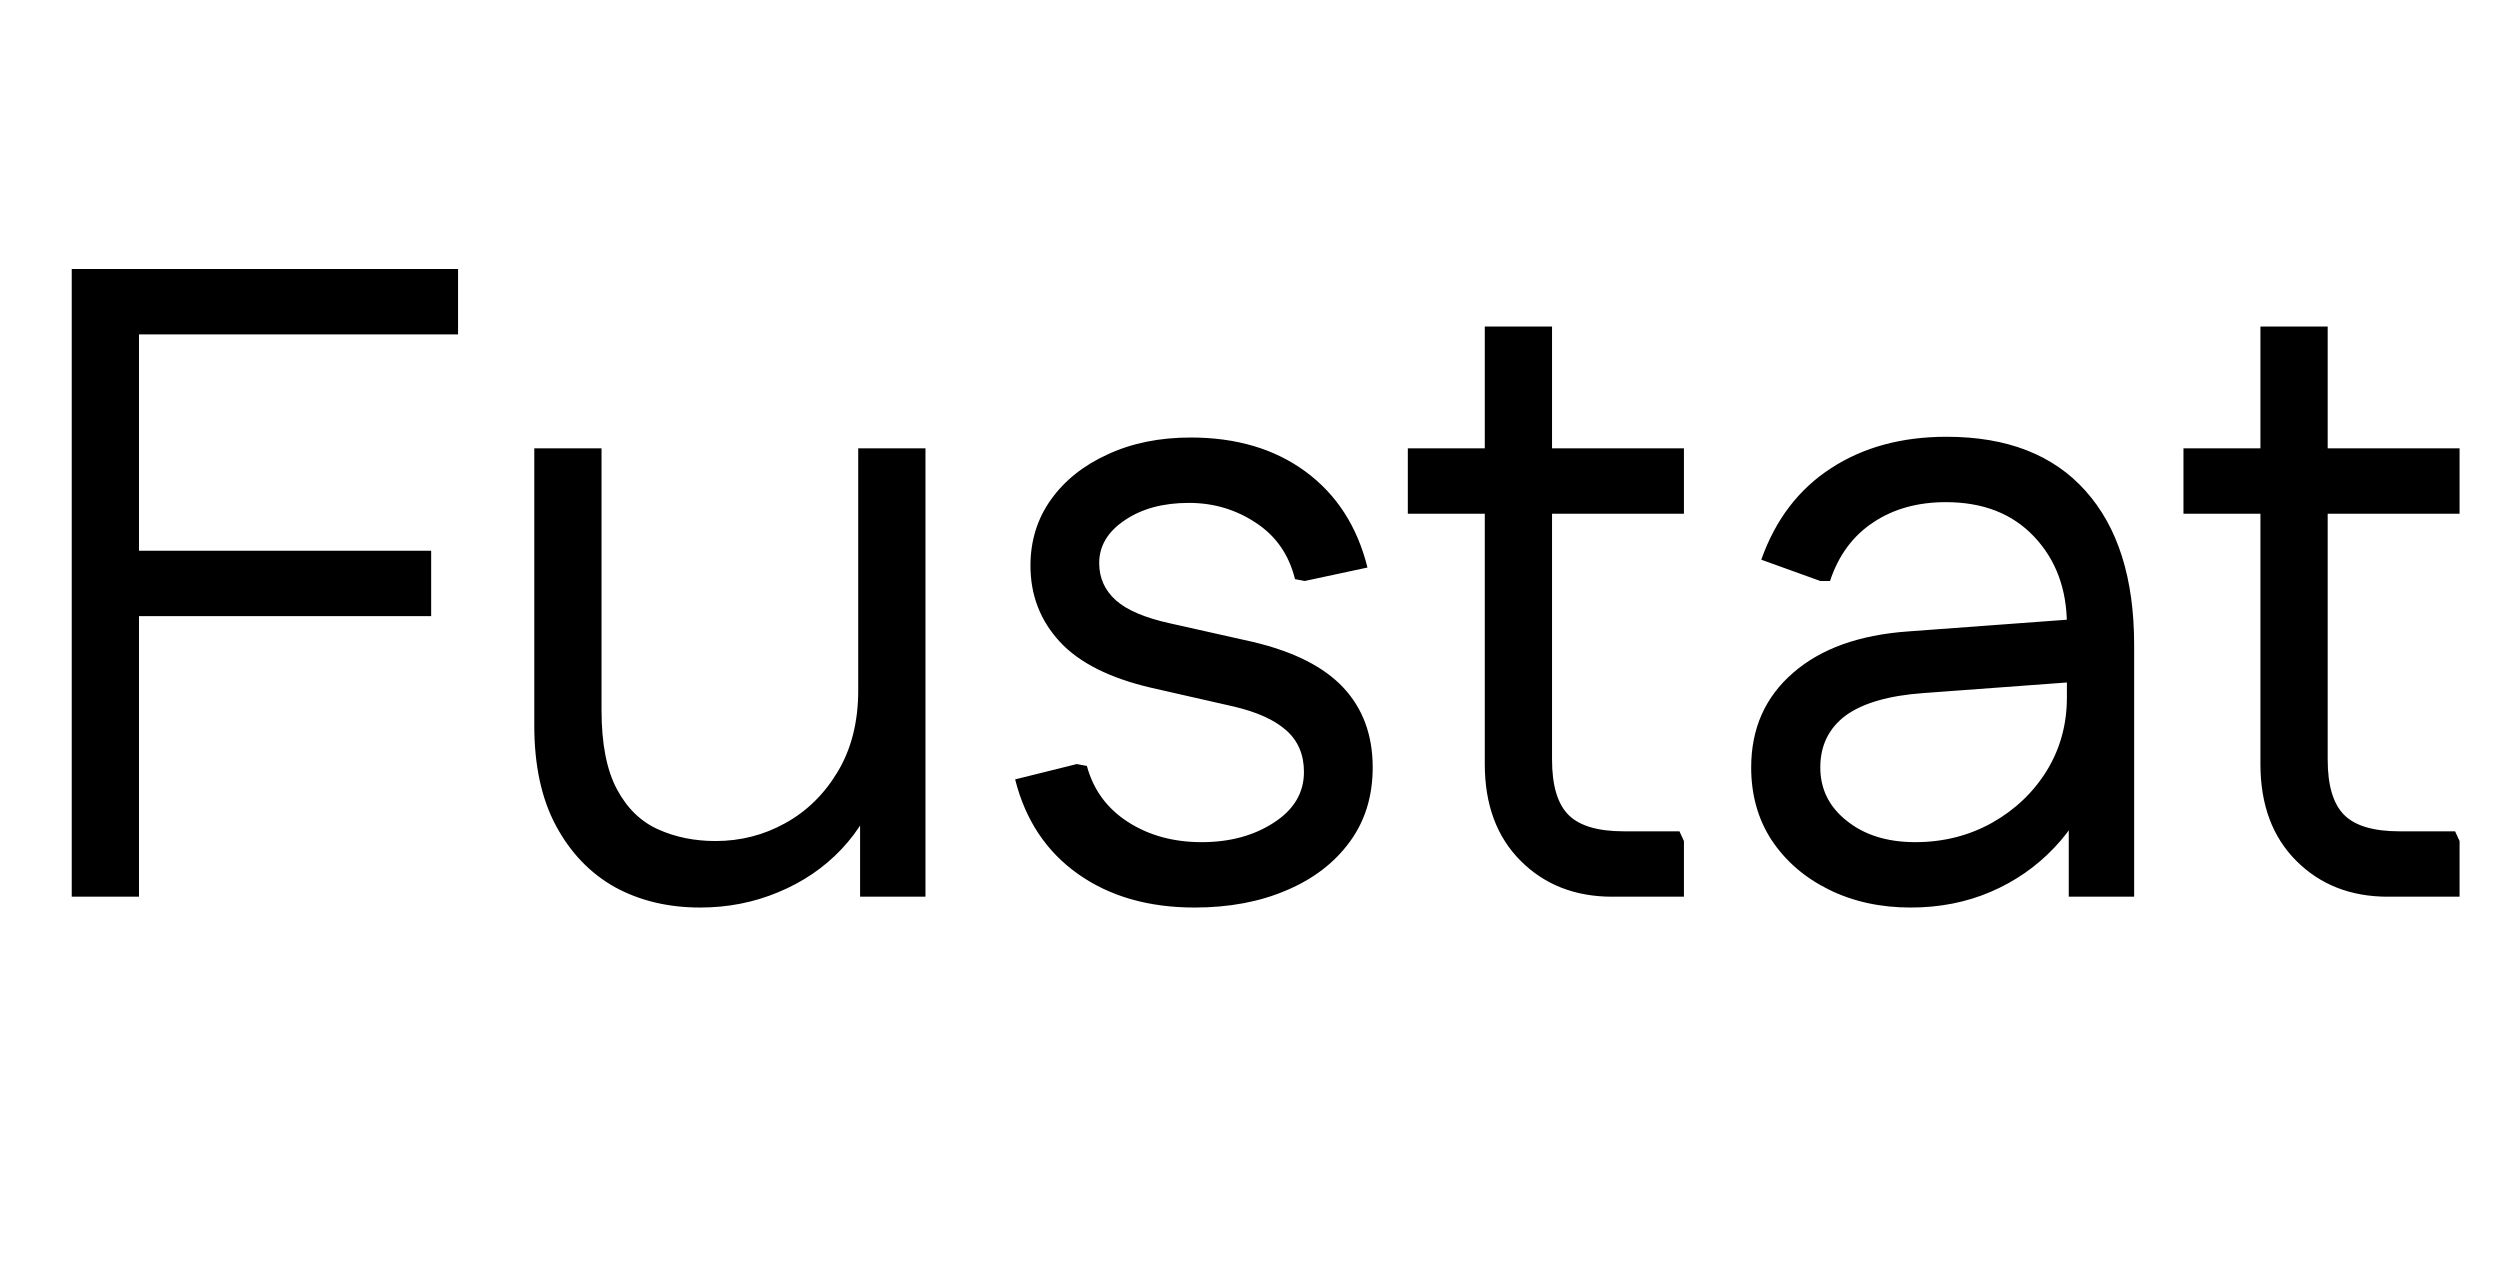 <svg xmlns="http://www.w3.org/2000/svg" xmlns:xlink="http://www.w3.org/1999/xlink" width="66.912" height="34.08"><path fill="black" d="M3.72 24L1.92 24L1.92 7.20L3.72 7.20L3.72 24ZM11.54 16.49L2.86 16.49L2.86 14.74L11.54 14.74L11.54 16.49ZM12.26 8.95L2.86 8.95L2.86 7.20L12.26 7.20L12.26 8.95ZM22.97 12L24.77 12L24.77 24L23.02 24L23.02 20.52L23.54 20.98Q23.23 21.98 22.52 22.73Q21.82 23.47 20.83 23.88Q19.85 24.29 18.74 24.29L18.74 24.29Q17.45 24.29 16.45 23.74Q15.46 23.18 14.88 22.10Q14.30 21.02 14.30 19.42L14.30 19.42L14.30 12L16.10 12L16.10 19.01Q16.10 20.35 16.51 21.12Q16.92 21.89 17.62 22.20Q18.31 22.51 19.15 22.51L19.15 22.51Q20.16 22.51 21.02 22.03Q21.89 21.55 22.43 20.64Q22.97 19.73 22.97 18.48L22.97 18.48L22.97 12ZM31.97 24.29L31.97 24.29Q30.12 24.29 28.85 23.39Q27.58 22.49 27.17 20.86L27.17 20.86L28.82 20.45L29.09 20.50Q29.35 21.46 30.19 22.00Q31.03 22.54 32.16 22.54L32.16 22.54Q33.29 22.54 34.09 22.02Q34.90 21.50 34.90 20.66L34.90 20.66Q34.90 19.97 34.43 19.55Q33.96 19.13 33.02 18.91L33.02 18.91L30.82 18.41Q29.14 18.02 28.36 17.17Q27.58 16.32 27.58 15.14L27.58 15.14Q27.58 14.14 28.13 13.37Q28.68 12.60 29.65 12.16Q30.62 11.71 31.87 11.71L31.87 11.71Q33.70 11.71 34.94 12.62Q36.19 13.54 36.60 15.19L36.60 15.19L34.92 15.55L34.66 15.50Q34.42 14.52 33.61 13.99Q32.81 13.46 31.82 13.46L31.82 13.46Q30.79 13.46 30.11 13.92Q29.42 14.38 29.42 15.07L29.42 15.07Q29.42 15.67 29.87 16.07Q30.31 16.46 31.30 16.68L31.30 16.68L33.53 17.18Q35.18 17.57 35.96 18.41Q36.74 19.25 36.74 20.54L36.74 20.54Q36.74 21.70 36.12 22.54Q35.50 23.38 34.43 23.83Q33.36 24.29 31.97 24.29ZM45.07 24L43.15 24Q41.66 24 40.70 23.04Q39.74 22.08 39.74 20.45L39.74 20.45L39.74 8.74L41.54 8.74L41.54 20.33Q41.54 21.38 41.99 21.82Q42.43 22.25 43.46 22.25L43.46 22.25L44.95 22.25L45.07 22.51L45.07 24ZM45.07 13.75L37.68 13.75L37.68 12L45.07 12L45.07 13.75ZM51.14 24.29L51.14 24.29Q49.92 24.29 48.95 23.81Q47.98 23.33 47.42 22.49Q46.87 21.65 46.87 20.54L46.87 20.54Q46.87 18.98 47.99 18.01Q49.10 17.04 51.07 16.90L51.07 16.90L55.68 16.56L55.68 18.24L51.48 18.55Q50.09 18.65 49.40 19.15Q48.72 19.66 48.72 20.54L48.72 20.54Q48.72 21.41 49.43 21.97Q50.14 22.54 51.26 22.54L51.26 22.54Q52.39 22.54 53.32 22.02Q54.24 21.50 54.78 20.63Q55.32 19.75 55.32 18.67L55.32 18.67L55.32 16.73Q55.32 15.29 54.44 14.36Q53.57 13.44 52.08 13.44L52.08 13.44Q50.95 13.44 50.14 13.98Q49.32 14.52 48.98 15.55L48.98 15.55L48.72 15.55L47.14 14.98Q47.71 13.37 49.01 12.53Q50.30 11.69 52.10 11.69L52.10 11.69Q54.53 11.69 55.82 13.14Q57.12 14.59 57.12 17.26L57.12 17.26L57.12 24L55.37 24L55.37 20.52L55.99 20.98Q55.70 21.94 54.98 22.69Q54.26 23.45 53.28 23.87Q52.30 24.29 51.14 24.29ZM65.83 24L63.91 24Q62.42 24 61.46 23.04Q60.50 22.08 60.50 20.45L60.50 20.45L60.50 8.74L62.30 8.74L62.30 20.33Q62.30 21.38 62.75 21.82Q63.19 22.25 64.22 22.25L64.22 22.25L65.71 22.25L65.83 22.51L65.83 24ZM65.83 13.75L58.44 13.75L58.44 12L65.83 12L65.83 13.75Z"/></svg>